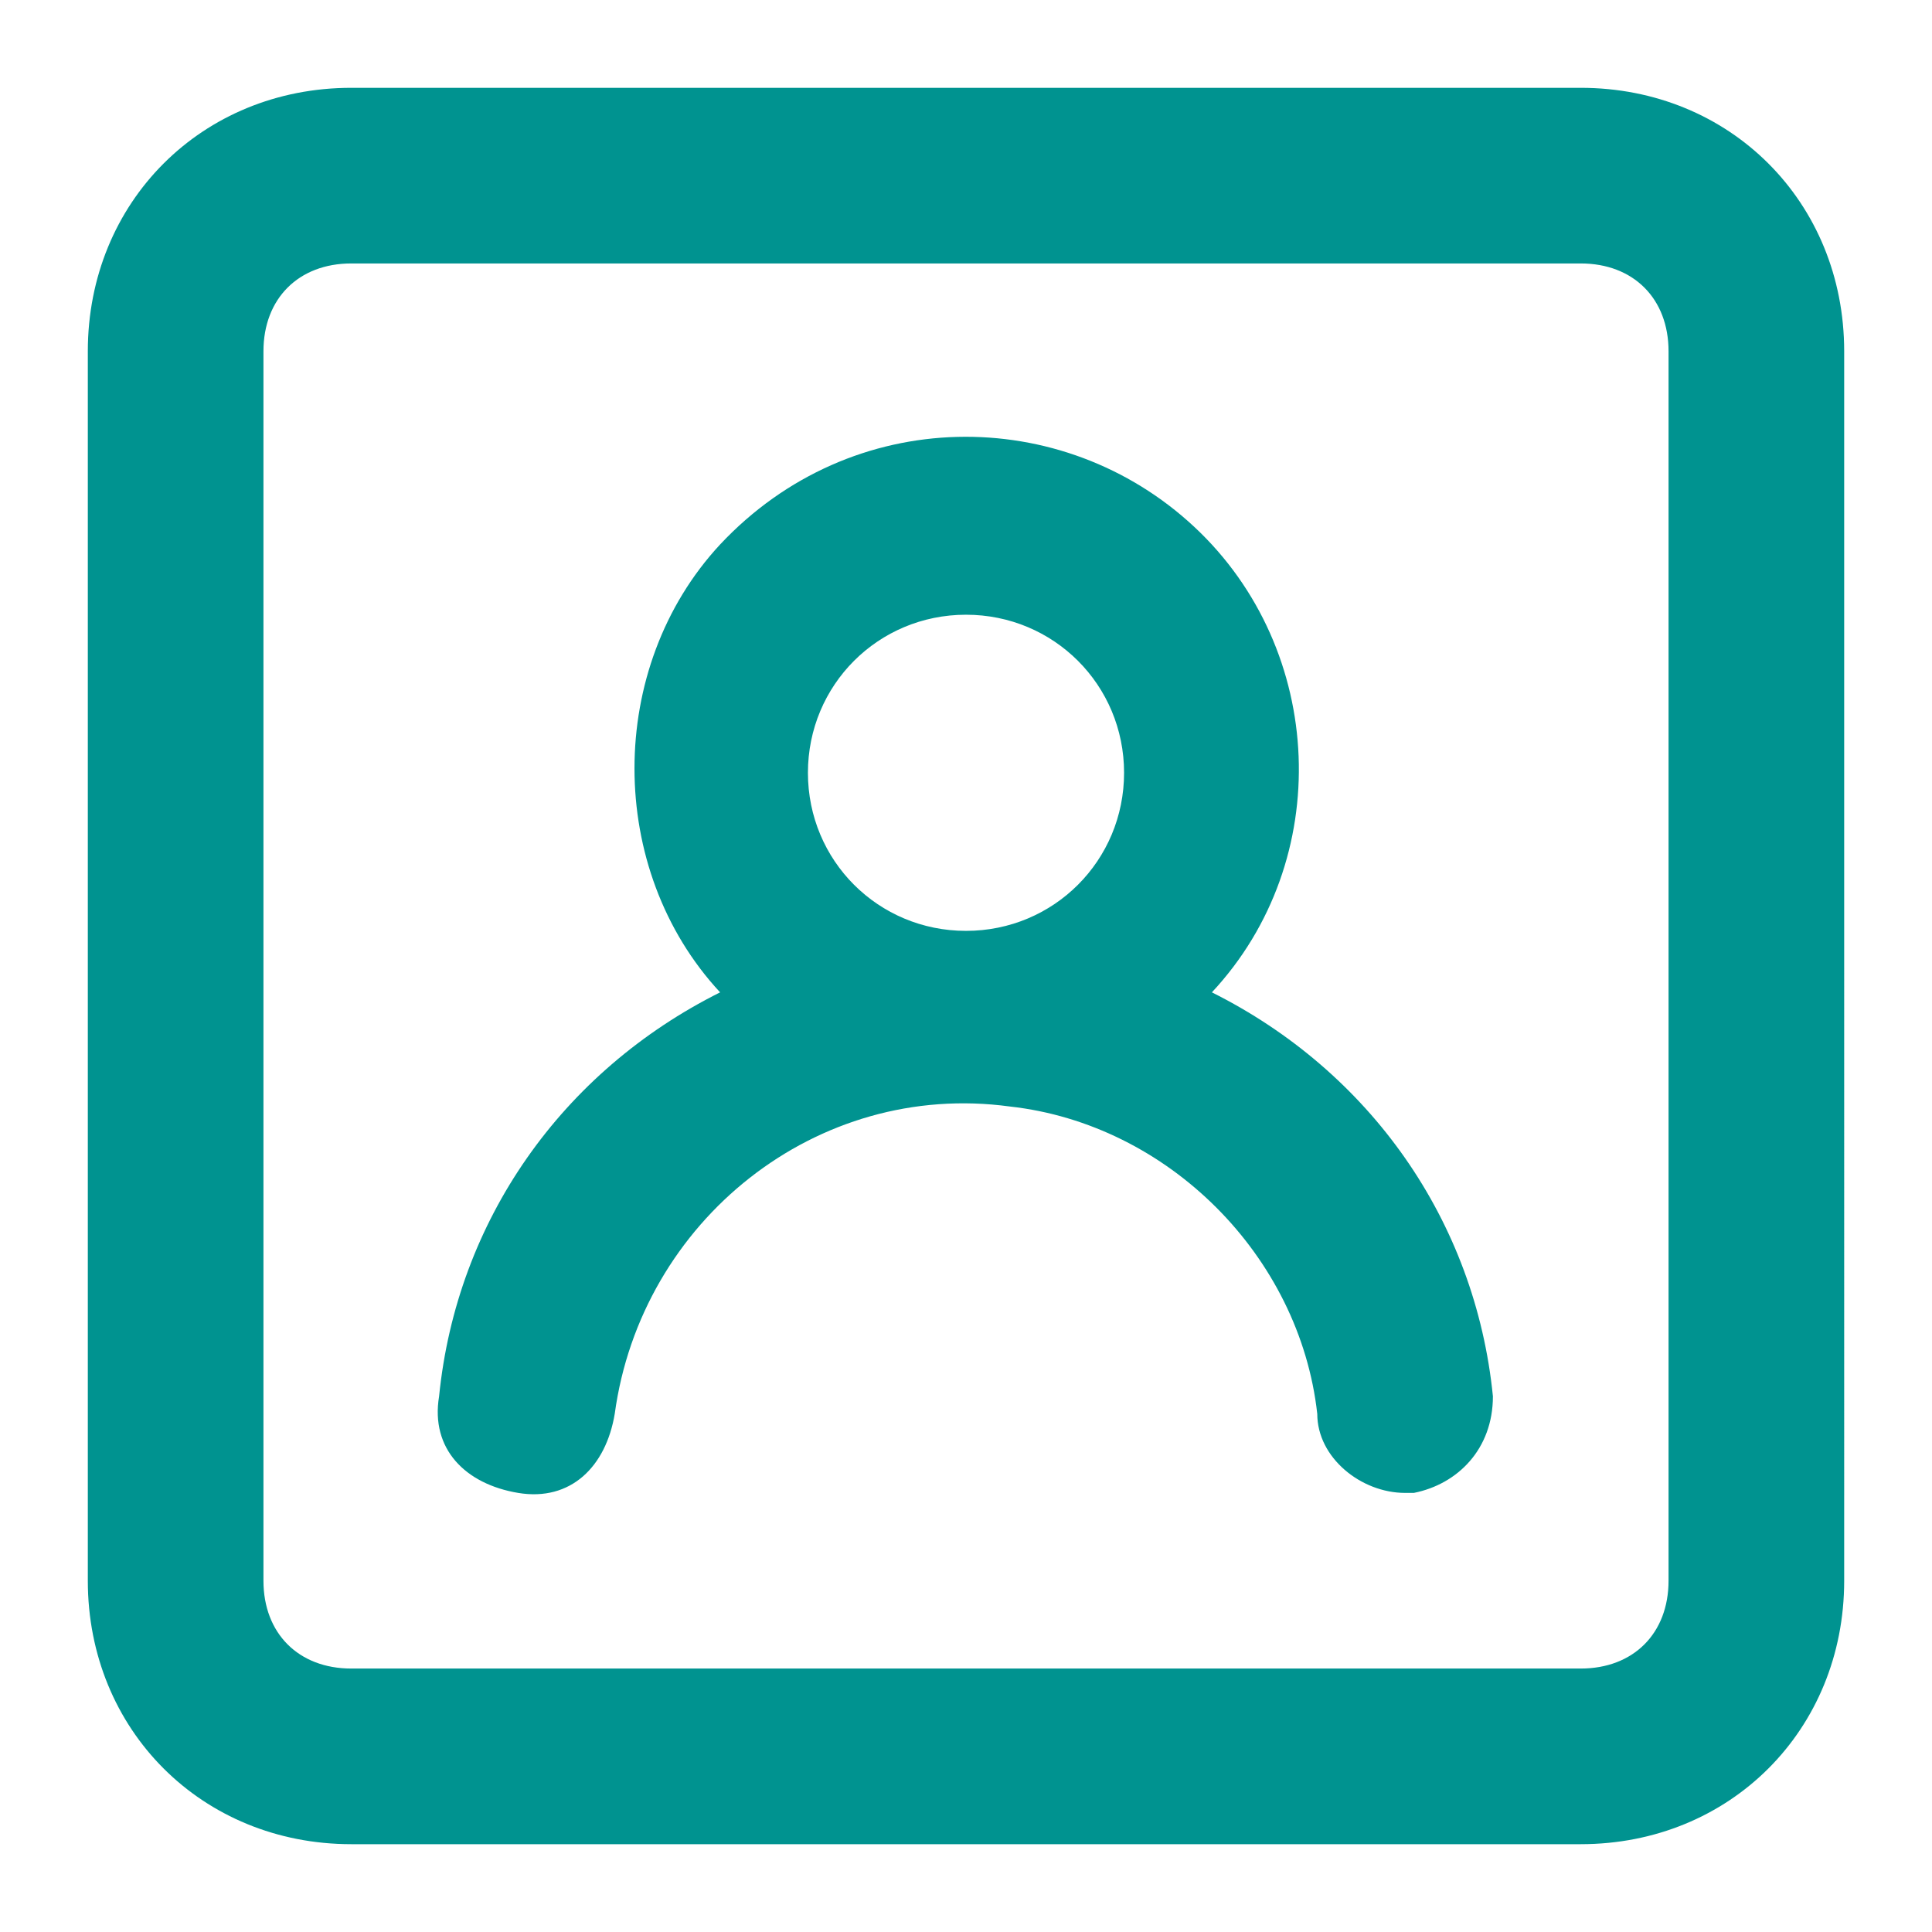 <?xml version="1.0" encoding="utf-8"?>
<!-- Generator: Adobe Illustrator 25.4.1, SVG Export Plug-In . SVG Version: 6.00 Build 0)  -->
<svg version="1.1" id="Layer_1" xmlns="http://www.w3.org/2000/svg" xmlns:xlink="http://www.w3.org/1999/xlink" x="0px" y="0px"
	 viewBox="0 0 22 22" style="enable-background:new 0 0 22 22;" xml:space="preserve">
<style type="text/css">
	.st0{fill:#009390;}
</style>
<path class="st0" d="M13.8,11.3c1.4-1.5,1.3-3.9-0.2-5.3S9.7,4.6,8.2,6.2c-1.3,1.4-1.3,3.7,0,5.1c-1.8,0.9-3,2.6-3.2,4.6
	c-0.1,0.6,0.3,1,0.9,1.1c0.6,0.1,1-0.3,1.1-0.9c0.3-2.2,2.3-3.8,4.5-3.5c1.8,0.2,3.3,1.7,3.5,3.5C15,16.6,15.5,17,16,17h0.1
	c0.5-0.1,0.9-0.5,0.9-1.1c0,0,0,0,0,0C16.8,13.9,15.6,12.2,13.8,11.3z M11,10.6c-1,0-1.8-0.8-1.8-1.8C9.2,7.8,10,7,11,7
	s1.8,0.8,1.8,1.8l0,0l0,0C12.8,9.8,12,10.6,11,10.6z M18,1H4C2.3,1,1,2.3,1,4v14c0,1.7,1.3,3,3,3h14c1.7,0,3-1.3,3-3V4
	C21,2.3,19.7,1,18,1z M19,18c0,0.6-0.4,1-1,1H4c-0.6,0-1-0.4-1-1V4c0-0.6,0.4-1,1-1h14c0.6,0,1,0.4,1,1V18z"/>
</svg>
